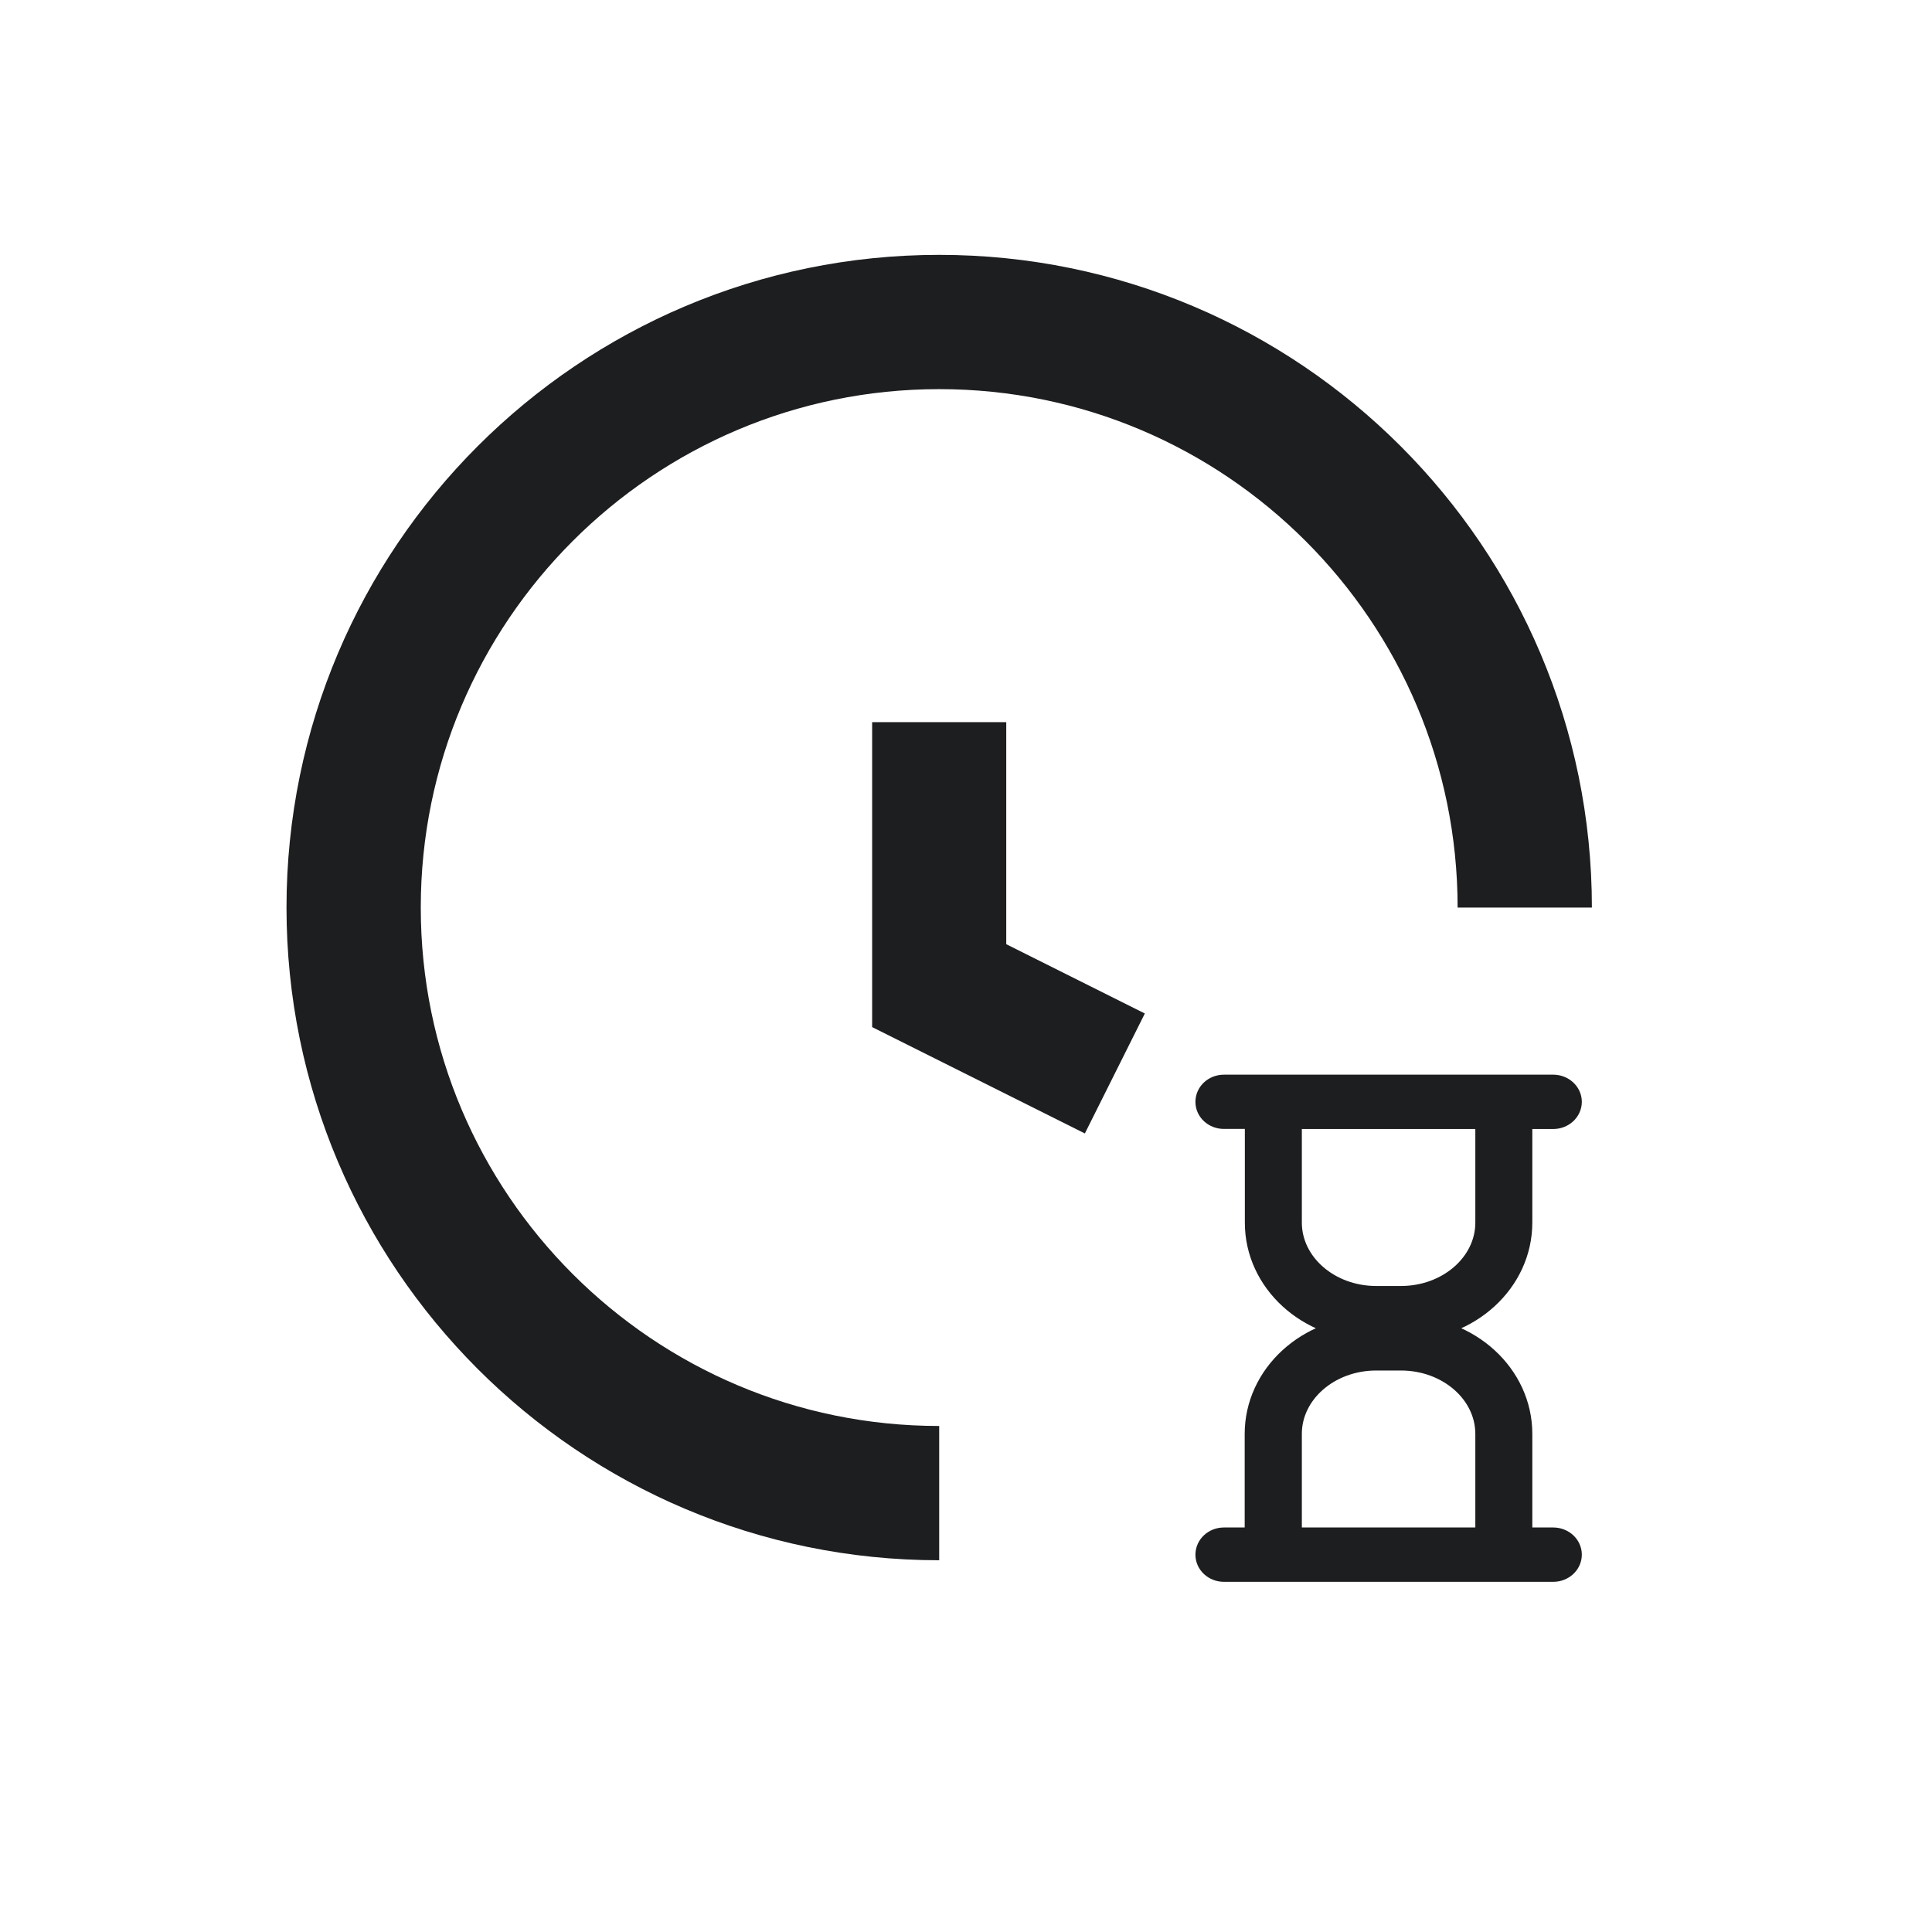 <svg xmlns="http://www.w3.org/2000/svg" width="24" height="24" viewBox="0 0 24 24">
    <g fill="none" fill-rule="evenodd">
        <g>
            <g>
                <g>
                    <path d="M0 0H24V24H0z" transform="translate(-964 -353) translate(948 337) translate(16 16)"/>
                    <g stroke="#1D1E20" stroke-width="1.668">
                        <path d="M7.274 14.548C3.259 14.548 0 11.288 0 7.274 0 3.259 3.26 0 7.274 0s7.274 3.26 7.274 7.274" transform="translate(-964 -353) translate(948 337) translate(16 16) translate(4.393 4)"/>
                    </g>
                    <g fill="#1D1E20" fill-rule="nonzero" stroke="#1D1E20" stroke-width=".3">
                        <path d="M4.375 5.625h-.41V4.312c0-.724-.64-1.312-1.43-1.312.79 0 1.43-.588 1.43-1.313V.375h.41c.113 0 .205-.084.205-.188C4.58.085 4.488 0 4.375 0H.285C.17 0 .08.084.08.188.08.29.17.374.284.374h.41v1.313C.693 2.412 1.333 3 2.124 3c-.79 0-1.432.588-1.432 1.313v1.312H.284c-.113 0-.204.084-.204.188C.08 5.915.17 6 .284 6h4.091c.113 0 .205-.084.205-.188 0-.103-.092-.187-.205-.187zM1.102 1.687V.375h2.455v1.313c0 .517-.481.937-1.074.937h-.307c-.593 0-1.074-.42-1.074-.938zm2.455 3.938H1.102V4.312c0-.517.481-.937 1.074-.937h.307c.593 0 1.074.42 1.074.938v1.312z" transform="translate(-964 -353) translate(948 337) translate(16 16) translate(14.92 13.5)"/>
                    </g>
                    <path stroke="#1D1E20" stroke-width="1.666" d="M11.667 8.971L11.667 12.244 13.849 13.335" transform="translate(-964 -353) translate(948 337) translate(16 16)"/>
                </g>
            </g>
        </g>
    </g>
</svg>
